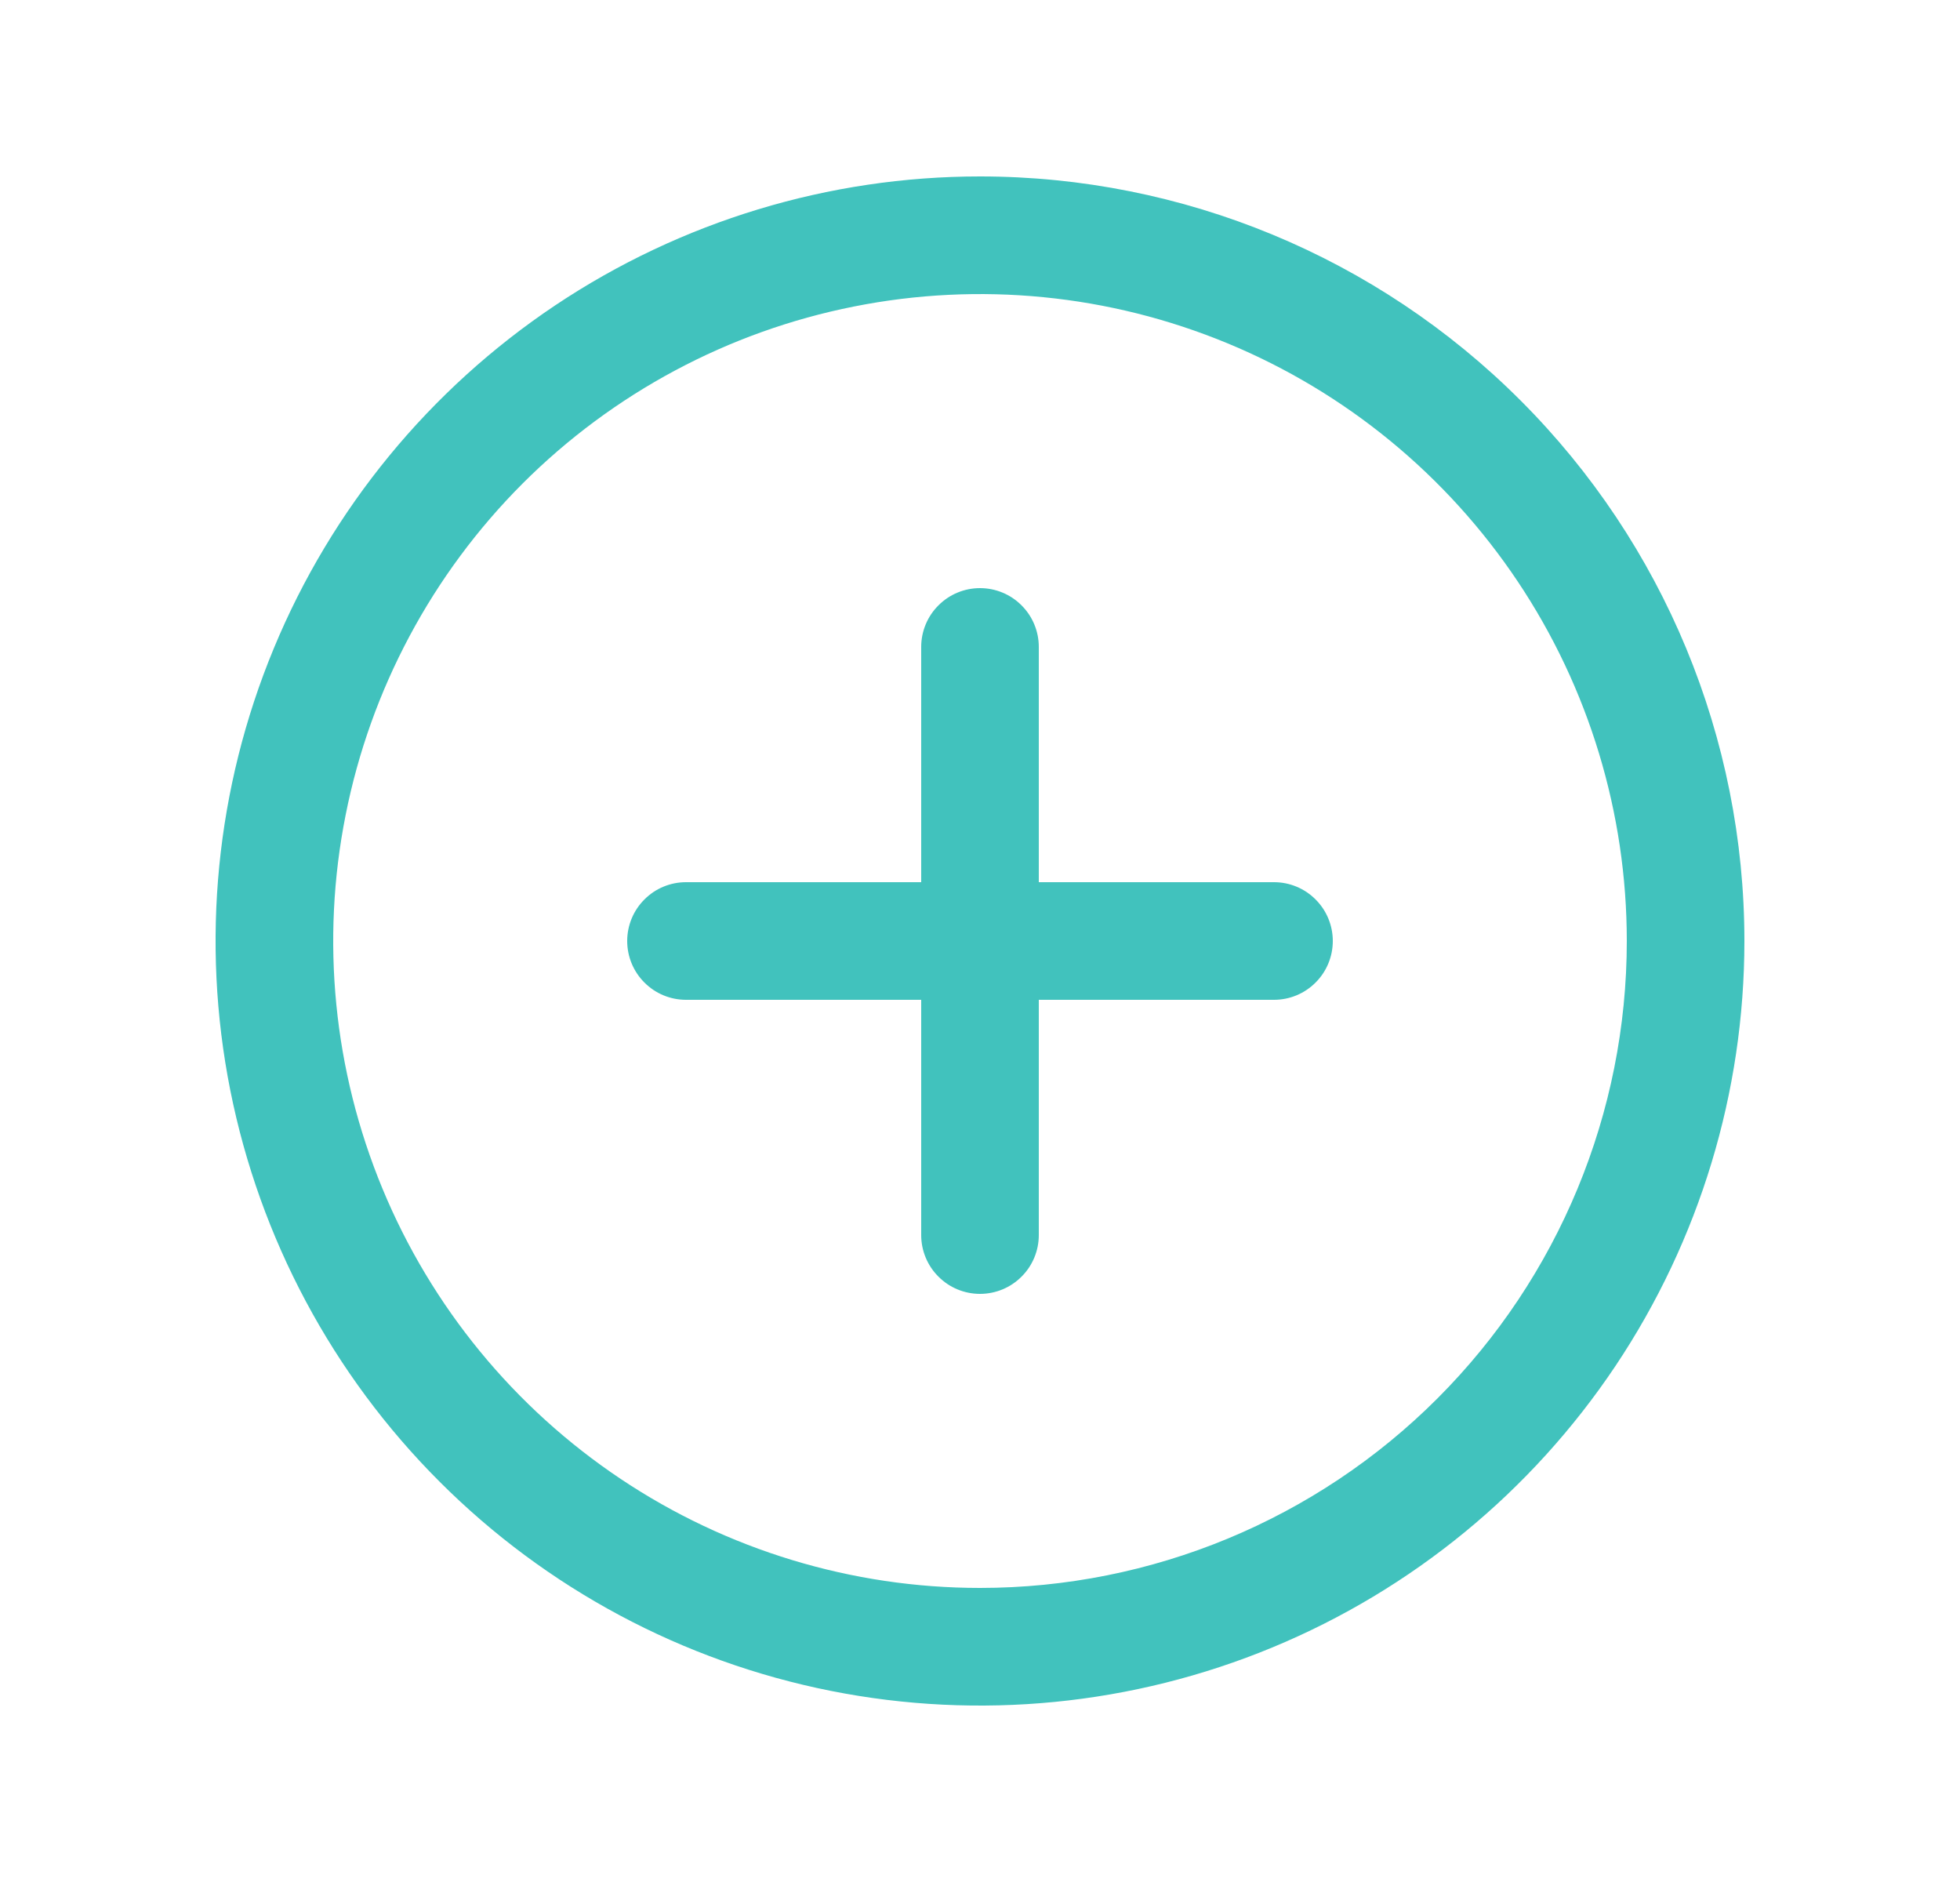 <svg id="vector" xmlns="http://www.w3.org/2000/svg" width="25" height="24" viewBox="0 0 25 24">
    <path fill="#41c2bd" d="M12.5,2.25C10.572,2.25 8.687,2.822 7.083,3.893C5.48,4.965 4.23,6.487 3.492,8.269C2.754,10.05 2.561,12.011 2.937,13.902C3.314,15.793 4.242,17.531 5.606,18.894C6.969,20.258 8.707,21.187 10.598,21.563C12.489,21.939 14.45,21.746 16.231,21.008C18.013,20.27 19.535,19.02 20.607,17.417C21.678,15.813 22.25,13.928 22.25,12C22.25,9.414 21.223,6.934 19.394,5.106C17.566,3.277 15.086,2.25 12.5,2.25ZM12.5,20.25C10.868,20.25 9.273,19.766 7.917,18.86C6.56,17.953 5.502,16.665 4.878,15.157C4.254,13.65 4.09,11.991 4.409,10.391C4.727,8.79 5.513,7.32 6.666,6.166C7.82,5.013 9.29,4.227 10.891,3.909C12.491,3.59 14.15,3.754 15.657,4.378C17.165,5.002 18.453,6.06 19.36,7.417C20.266,8.773 20.75,10.368 20.75,12C20.75,14.188 19.881,16.287 18.334,17.834C16.787,19.381 14.688,20.25 12.5,20.25Z" id="path_0"/>
    <path fill="#41c2bd" d="M16.25,11.25H13.25V8.25C13.25,8.051 13.171,7.86 13.03,7.72C12.89,7.579 12.699,7.5 12.5,7.5C12.301,7.5 12.11,7.579 11.97,7.72C11.829,7.86 11.75,8.051 11.75,8.25V11.25H8.75C8.551,11.25 8.36,11.329 8.22,11.47C8.079,11.61 8,11.801 8,12C8,12.199 8.079,12.39 8.22,12.53C8.36,12.671 8.551,12.75 8.75,12.75H11.75V15.75C11.75,15.949 11.829,16.14 11.97,16.28C12.11,16.421 12.301,16.5 12.5,16.5C12.699,16.5 12.89,16.421 13.03,16.28C13.171,16.14 13.25,15.949 13.25,15.75V12.75H16.25C16.449,12.75 16.64,12.671 16.78,12.53C16.921,12.39 17,12.199 17,12C17,11.801 16.921,11.61 16.78,11.47C16.64,11.329 16.449,11.25 16.25,11.25Z" id="path_1"/>
</svg>